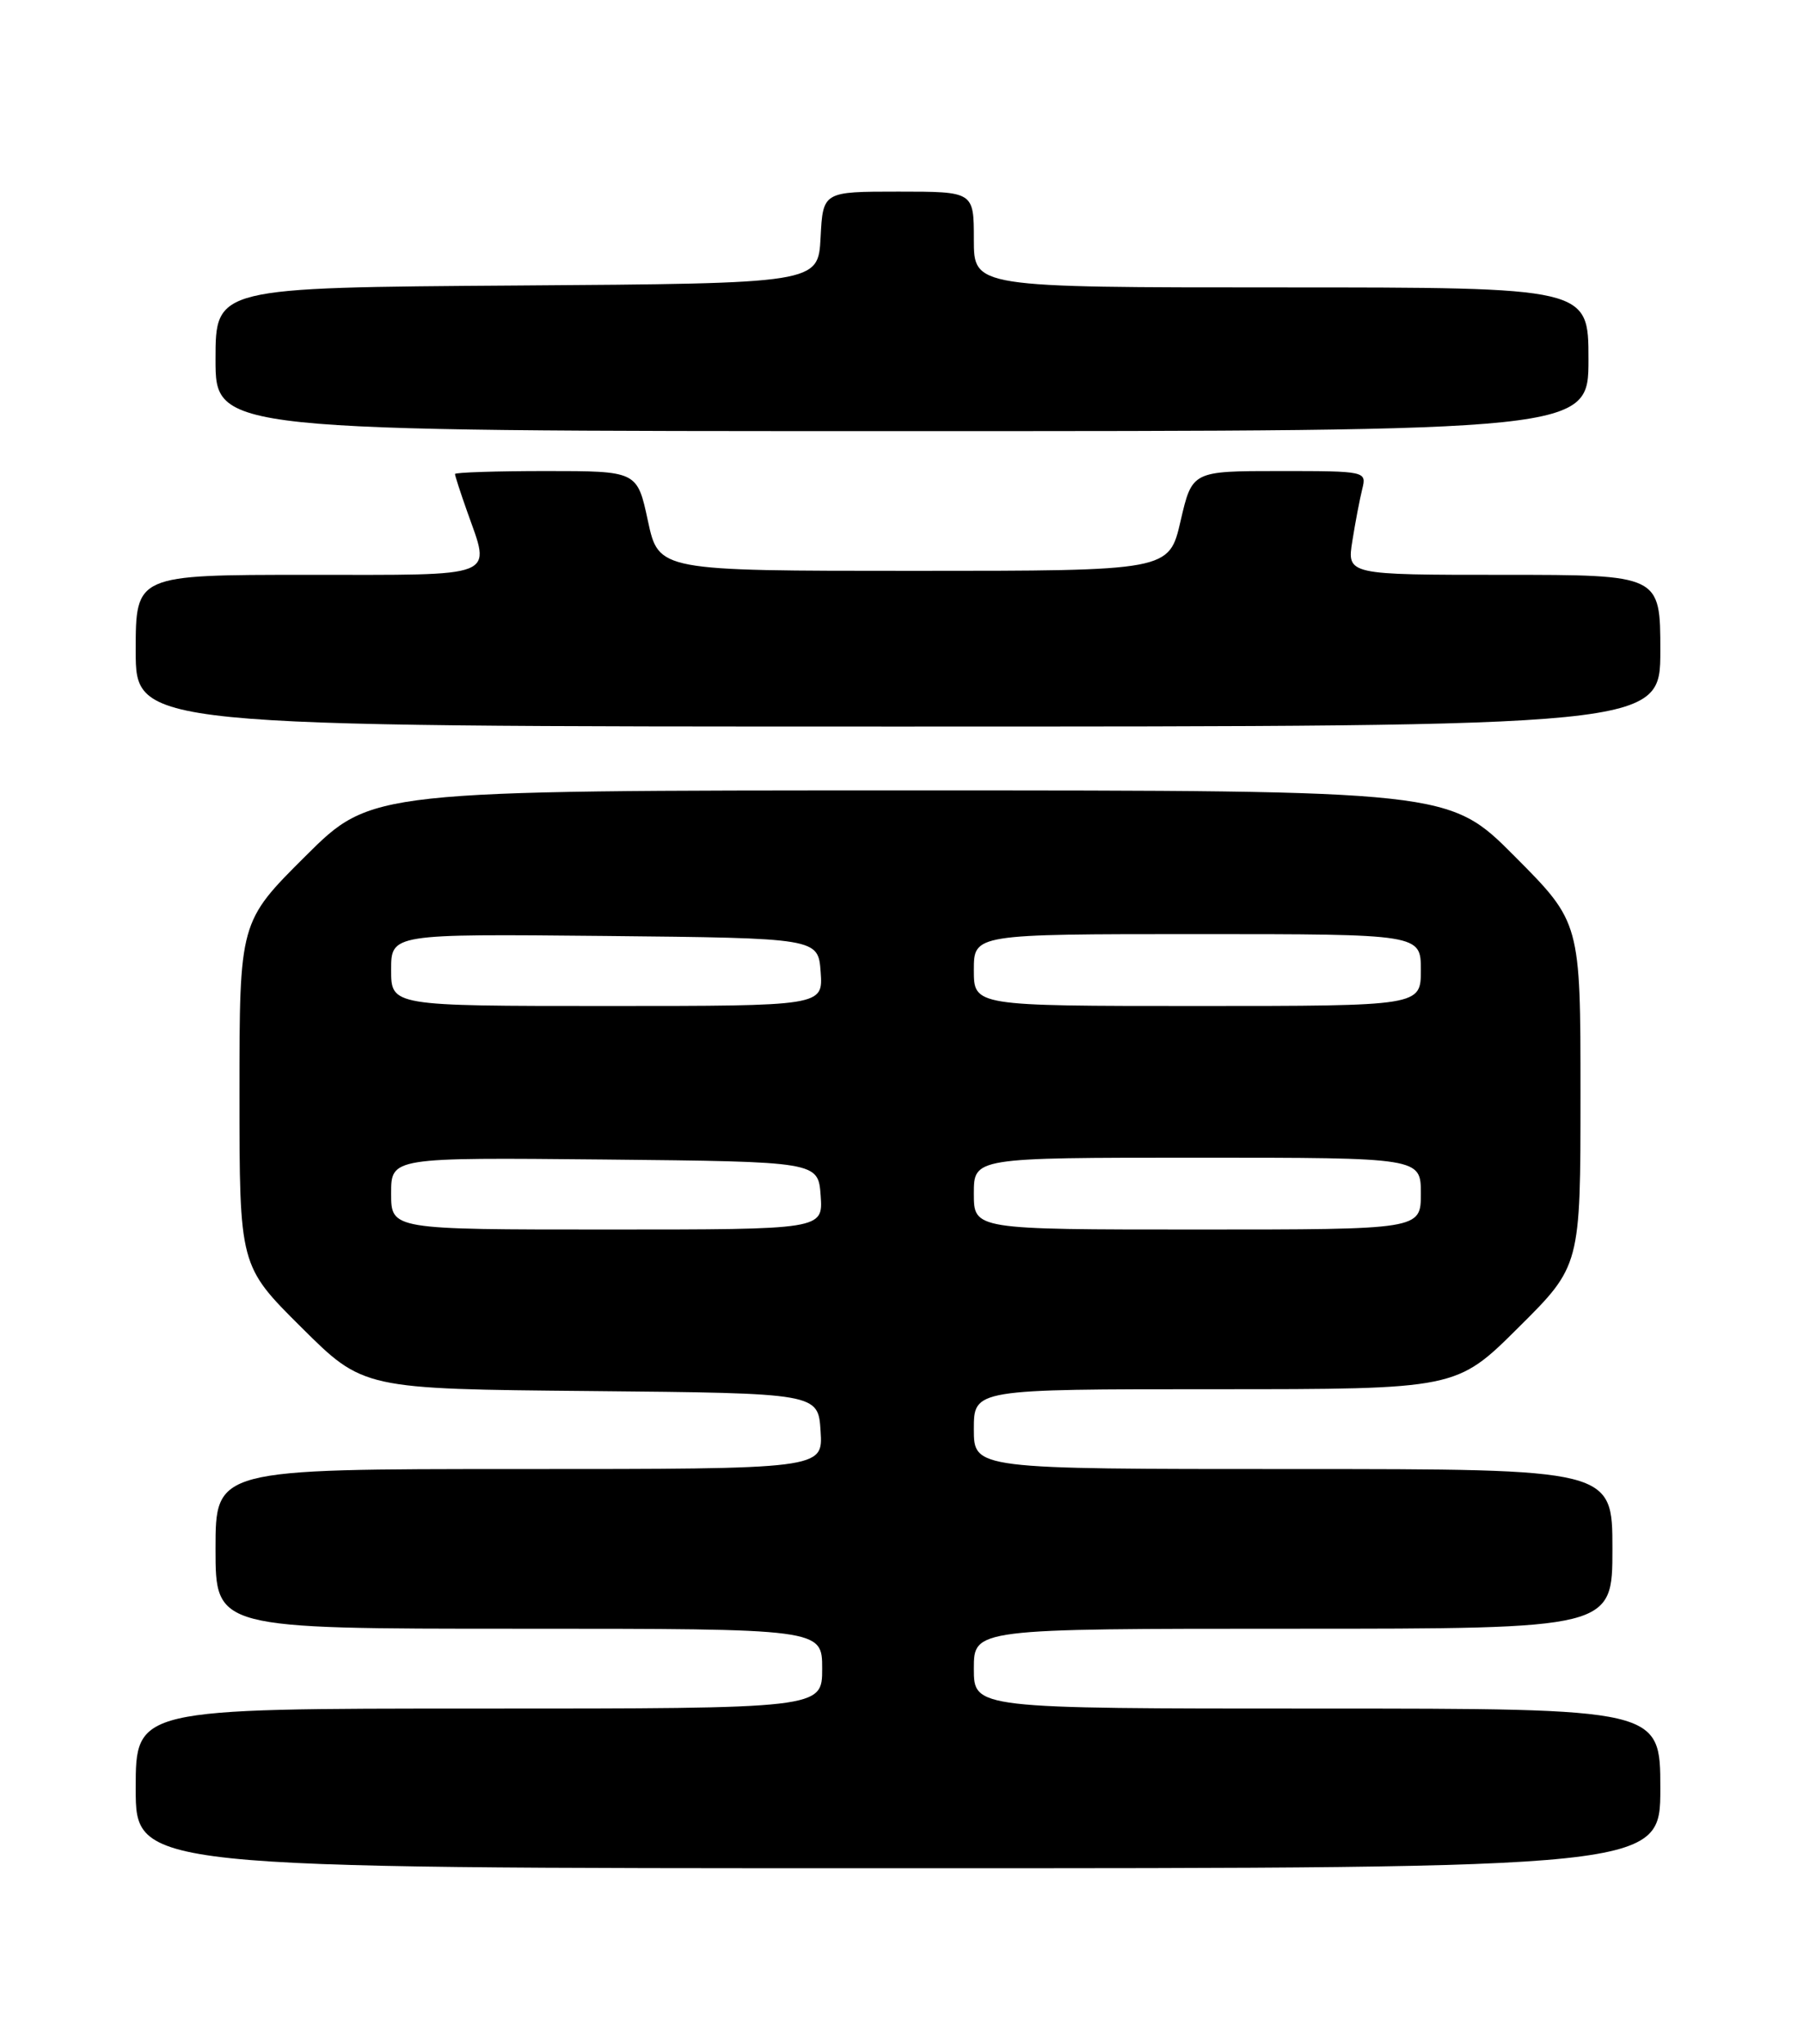 <?xml version="1.0" encoding="UTF-8" standalone="no"?>
<!DOCTYPE svg PUBLIC "-//W3C//DTD SVG 1.1//EN" "http://www.w3.org/Graphics/SVG/1.1/DTD/svg11.dtd" >
<svg xmlns="http://www.w3.org/2000/svg" xmlns:xlink="http://www.w3.org/1999/xlink" version="1.1" viewBox="0 0 226 256">
 <g >
 <path fill="currentColor"
d=" M 208.00 224.00 C 208.00 214.00 208.00 214.00 165.00 214.00 C 122.00 214.00 122.00 214.00 122.00 209.00 C 122.00 204.00 122.00 204.00 162.00 204.00 C 202.00 204.00 202.00 204.00 202.00 194.00 C 202.00 184.00 202.00 184.00 162.00 184.00 C 122.00 184.00 122.00 184.00 122.00 179.00 C 122.00 174.00 122.00 174.00 152.23 174.00 C 182.46 174.00 182.46 174.00 190.23 166.27 C 198.00 158.55 198.00 158.55 198.00 137.04 C 198.00 115.54 198.00 115.54 189.77 107.27 C 181.54 99.00 181.54 99.00 114.04 99.00 C 46.54 99.00 46.54 99.00 38.27 107.23 C 30.00 115.46 30.00 115.46 30.00 137.00 C 30.00 158.55 30.00 158.55 37.76 166.26 C 45.51 173.97 45.51 173.97 74.01 174.23 C 102.50 174.50 102.50 174.50 102.80 179.25 C 103.11 184.00 103.11 184.00 65.05 184.00 C 27.00 184.00 27.00 184.00 27.00 194.00 C 27.00 204.00 27.00 204.00 65.00 204.00 C 103.00 204.00 103.00 204.00 103.00 209.00 C 103.00 214.00 103.00 214.00 60.00 214.00 C 17.00 214.00 17.00 214.00 17.00 224.00 C 17.00 234.00 17.00 234.00 112.50 234.00 C 208.00 234.00 208.00 234.00 208.00 224.00 Z  M 208.00 81.50 C 208.00 72.00 208.00 72.00 188.37 72.00 C 168.74 72.00 168.74 72.00 169.42 67.75 C 169.79 65.41 170.35 62.49 170.66 61.25 C 171.21 59.02 171.12 59.00 160.28 59.00 C 149.35 59.00 149.35 59.00 147.90 65.25 C 146.46 71.50 146.46 71.50 114.49 71.50 C 82.52 71.50 82.52 71.50 81.17 65.25 C 79.83 59.00 79.83 59.00 68.41 59.00 C 62.14 59.00 57.00 59.17 57.00 59.37 C 57.00 59.58 57.67 61.66 58.50 64.00 C 61.50 72.51 62.77 72.00 38.50 72.00 C 17.00 72.00 17.00 72.00 17.00 81.50 C 17.00 91.00 17.00 91.00 112.50 91.00 C 208.00 91.00 208.00 91.00 208.00 81.50 Z  M 199.00 45.00 C 199.00 36.00 199.00 36.00 160.50 36.00 C 122.00 36.00 122.00 36.00 122.00 30.00 C 122.00 24.00 122.00 24.00 112.55 24.00 C 103.10 24.00 103.10 24.00 102.80 29.75 C 102.50 35.50 102.50 35.50 64.75 35.76 C 27.00 36.02 27.00 36.02 27.00 45.01 C 27.00 54.00 27.00 54.00 113.00 54.00 C 199.00 54.00 199.00 54.00 199.00 45.00 Z  M 49.00 149.48 C 49.00 144.97 49.00 144.97 75.75 145.23 C 102.50 145.50 102.50 145.50 102.81 149.75 C 103.11 154.00 103.11 154.00 76.06 154.00 C 49.00 154.00 49.00 154.00 49.00 149.48 Z  M 122.00 149.50 C 122.00 145.00 122.00 145.00 150.00 145.00 C 178.00 145.00 178.00 145.00 178.00 149.50 C 178.00 154.00 178.00 154.00 150.00 154.00 C 122.00 154.00 122.00 154.00 122.00 149.50 Z  M 49.00 121.48 C 49.00 116.97 49.00 116.97 75.75 117.23 C 102.50 117.50 102.50 117.50 102.81 121.75 C 103.11 126.00 103.11 126.00 76.06 126.00 C 49.00 126.00 49.00 126.00 49.00 121.48 Z  M 122.00 121.50 C 122.00 117.00 122.00 117.00 150.00 117.00 C 178.00 117.00 178.00 117.00 178.00 121.50 C 178.00 126.00 178.00 126.00 150.00 126.00 C 122.00 126.00 122.00 126.00 122.00 121.50 Z "/>
</g>
</svg>
